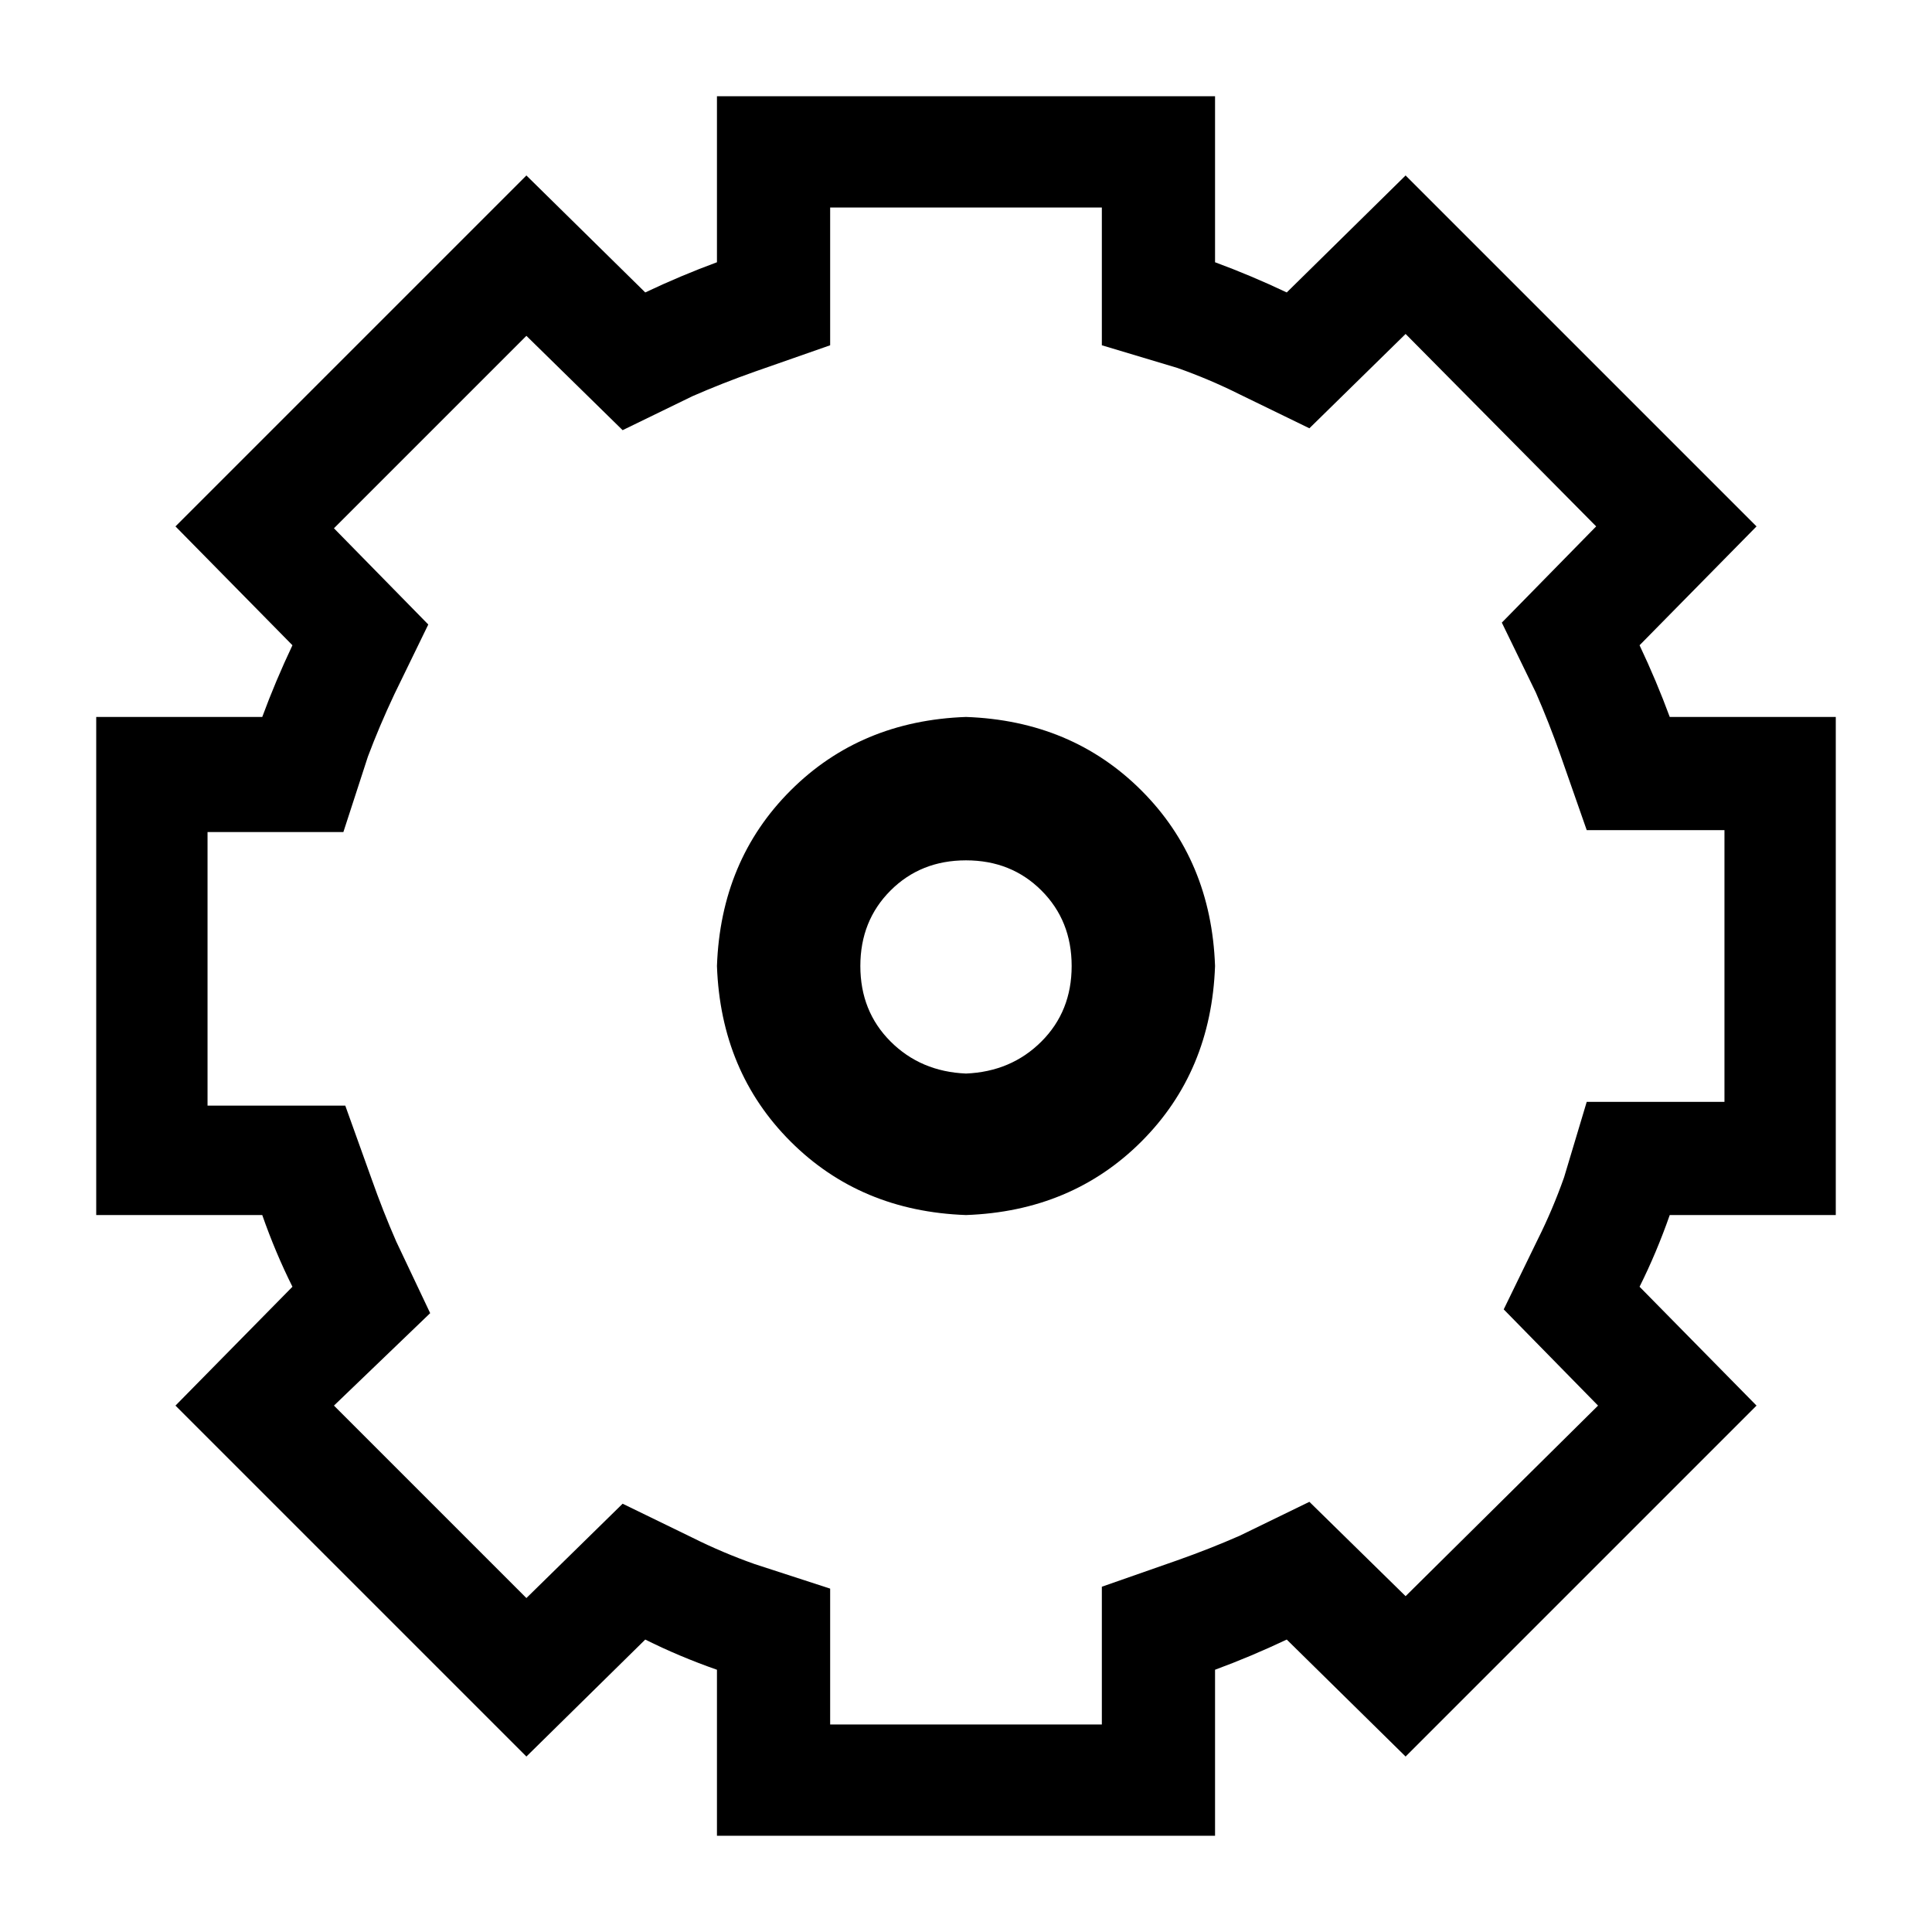 <?xml version="1.0" standalone="no"?>
<svg class="icon" viewBox="0 0 1024 1024" xmlns="http://www.w3.org/2000/svg">
    <path transform="translate(0, -128) rotate(180, 512 512)" glyph-name="settings" unicode="&#xe944;" d="M885 252q-7 -20 -16 -38l62 -63l-186 -186l-63 62q-18 -9 -38 -16v-88h-264v88q-19 7 -38 16l-63 -62l-186 186l62 63q-9 18 -16 38h-88v264h88q7 19 16 38l-62 63l186 186l63 -62q19 9 38 16v88h264v-88q19 -7 38 -16l63 62l186 -186l-62 -63q9 -19 16 -38h88v-264h-88z M847 151l-51 49l18 38q7 16 13 33l14 39h73v145h-72l-13 40q-6 16 -14 33l-18 37l50 51l-102 102l-51 -50l-37 18q-16 7 -33 13l-40 14v73h-144v-73l-40 -12q-17 -6 -33 -14l-37 -18l-51 50l-101 -102l50 -51l-18 -37q-7 -16 -13 -33l-14 -40h-73v-144h73l12 -40 q6 -17 14 -33l18 -37l-50 -51l102 -101l51 50l37 -18q16 -7 33 -13l40 -14v-73h144v72l40 13q17 6 33 14l37 18l51 -50zM512 516q56 -2 93 -39t39 -93q-2 -56 -39 -93t-93 -39q-56 2 -93 39t-39 93q2 56 39 93t93 39zM512 327q24 1 40 17t16 40t-16 40t-40 16t-40 -16 t-16 -40t16 -40t40 -17z"/>
</svg>